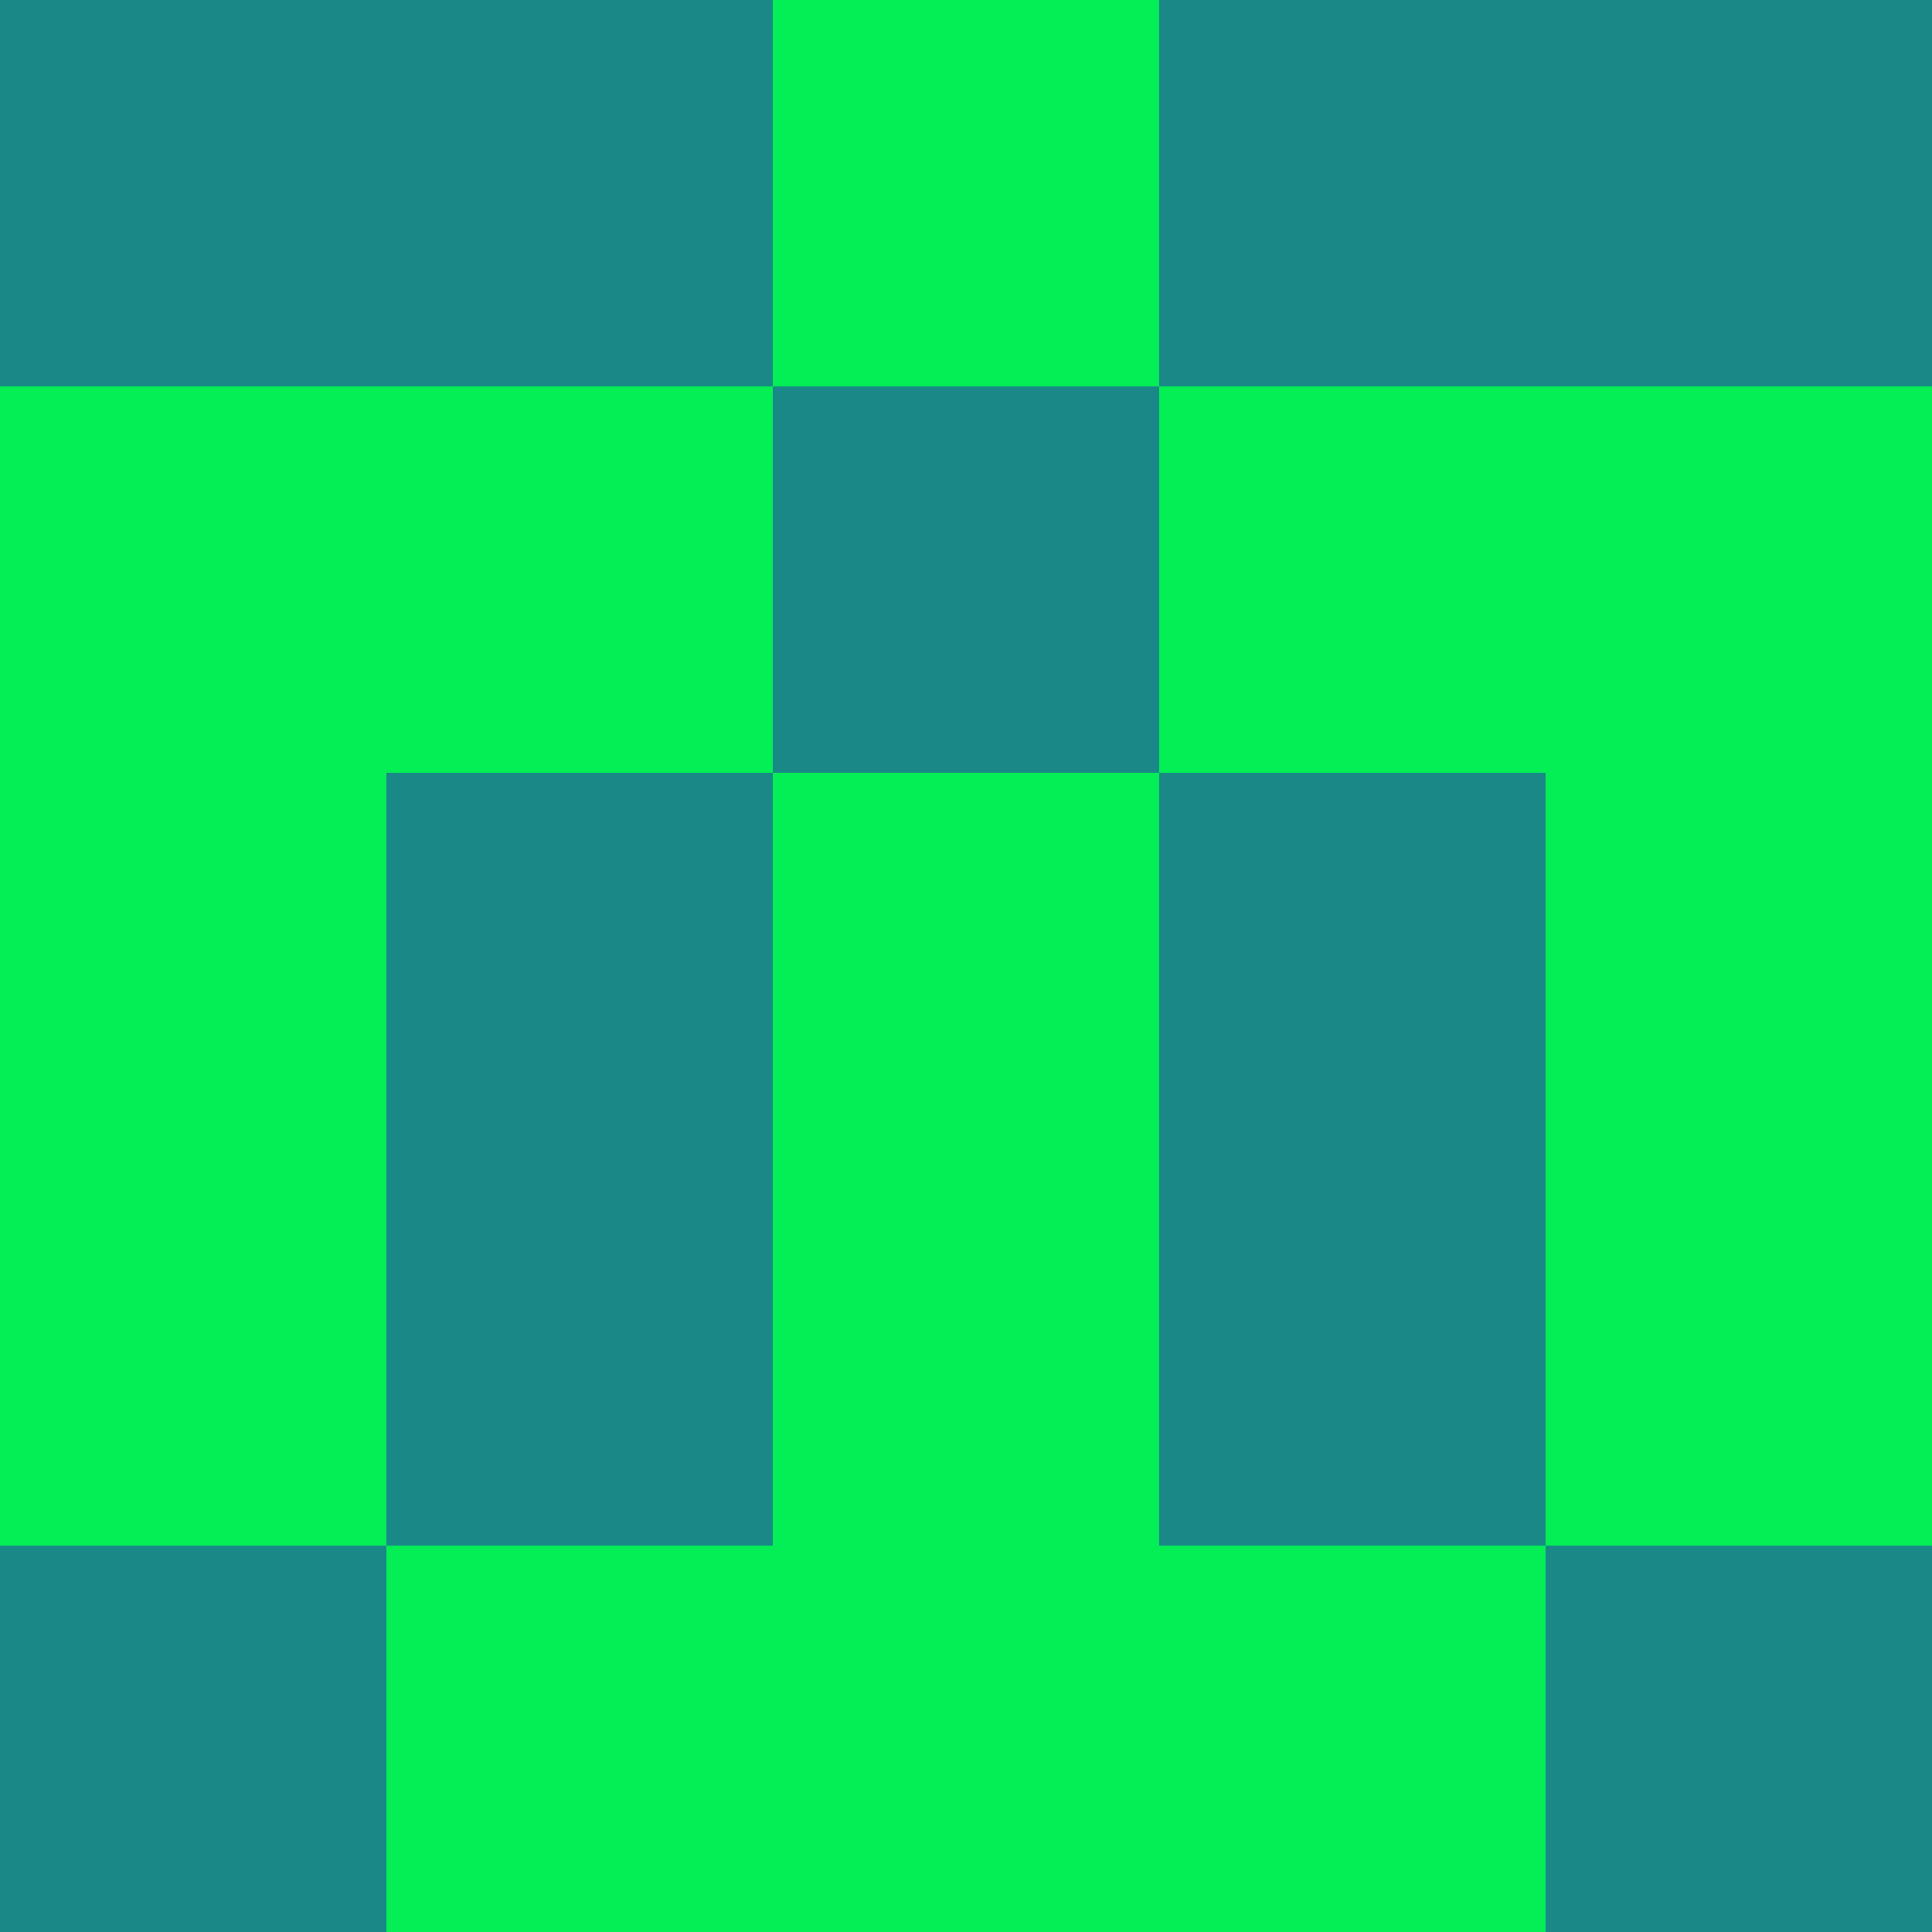 <?xml version="1.0" encoding="utf-8"?>
<!DOCTYPE svg PUBLIC "-//W3C//DTD SVG 20010904//EN"
        "http://www.w3.org/TR/2001/REC-SVG-20010904/DTD/svg10.dtd">

<svg width="400" height="400" viewBox="0 0 5 5"
    xmlns="http://www.w3.org/2000/svg"
    xmlns:xlink="http://www.w3.org/1999/xlink">
            <rect x="0" y="0" width="1" height="1" fill="#1B8888" />
        <rect x="0" y="1" width="1" height="1" fill="#03EF55" />
        <rect x="0" y="2" width="1" height="1" fill="#03EF55" />
        <rect x="0" y="3" width="1" height="1" fill="#03EF55" />
        <rect x="0" y="4" width="1" height="1" fill="#1B8888" />
                <rect x="1" y="0" width="1" height="1" fill="#1B8888" />
        <rect x="1" y="1" width="1" height="1" fill="#03EF55" />
        <rect x="1" y="2" width="1" height="1" fill="#1B8888" />
        <rect x="1" y="3" width="1" height="1" fill="#1B8888" />
        <rect x="1" y="4" width="1" height="1" fill="#03EF55" />
                <rect x="2" y="0" width="1" height="1" fill="#03EF55" />
        <rect x="2" y="1" width="1" height="1" fill="#1B8888" />
        <rect x="2" y="2" width="1" height="1" fill="#03EF55" />
        <rect x="2" y="3" width="1" height="1" fill="#03EF55" />
        <rect x="2" y="4" width="1" height="1" fill="#03EF55" />
                <rect x="3" y="0" width="1" height="1" fill="#1B8888" />
        <rect x="3" y="1" width="1" height="1" fill="#03EF55" />
        <rect x="3" y="2" width="1" height="1" fill="#1B8888" />
        <rect x="3" y="3" width="1" height="1" fill="#1B8888" />
        <rect x="3" y="4" width="1" height="1" fill="#03EF55" />
                <rect x="4" y="0" width="1" height="1" fill="#1B8888" />
        <rect x="4" y="1" width="1" height="1" fill="#03EF55" />
        <rect x="4" y="2" width="1" height="1" fill="#03EF55" />
        <rect x="4" y="3" width="1" height="1" fill="#03EF55" />
        <rect x="4" y="4" width="1" height="1" fill="#1B8888" />
        
</svg>


